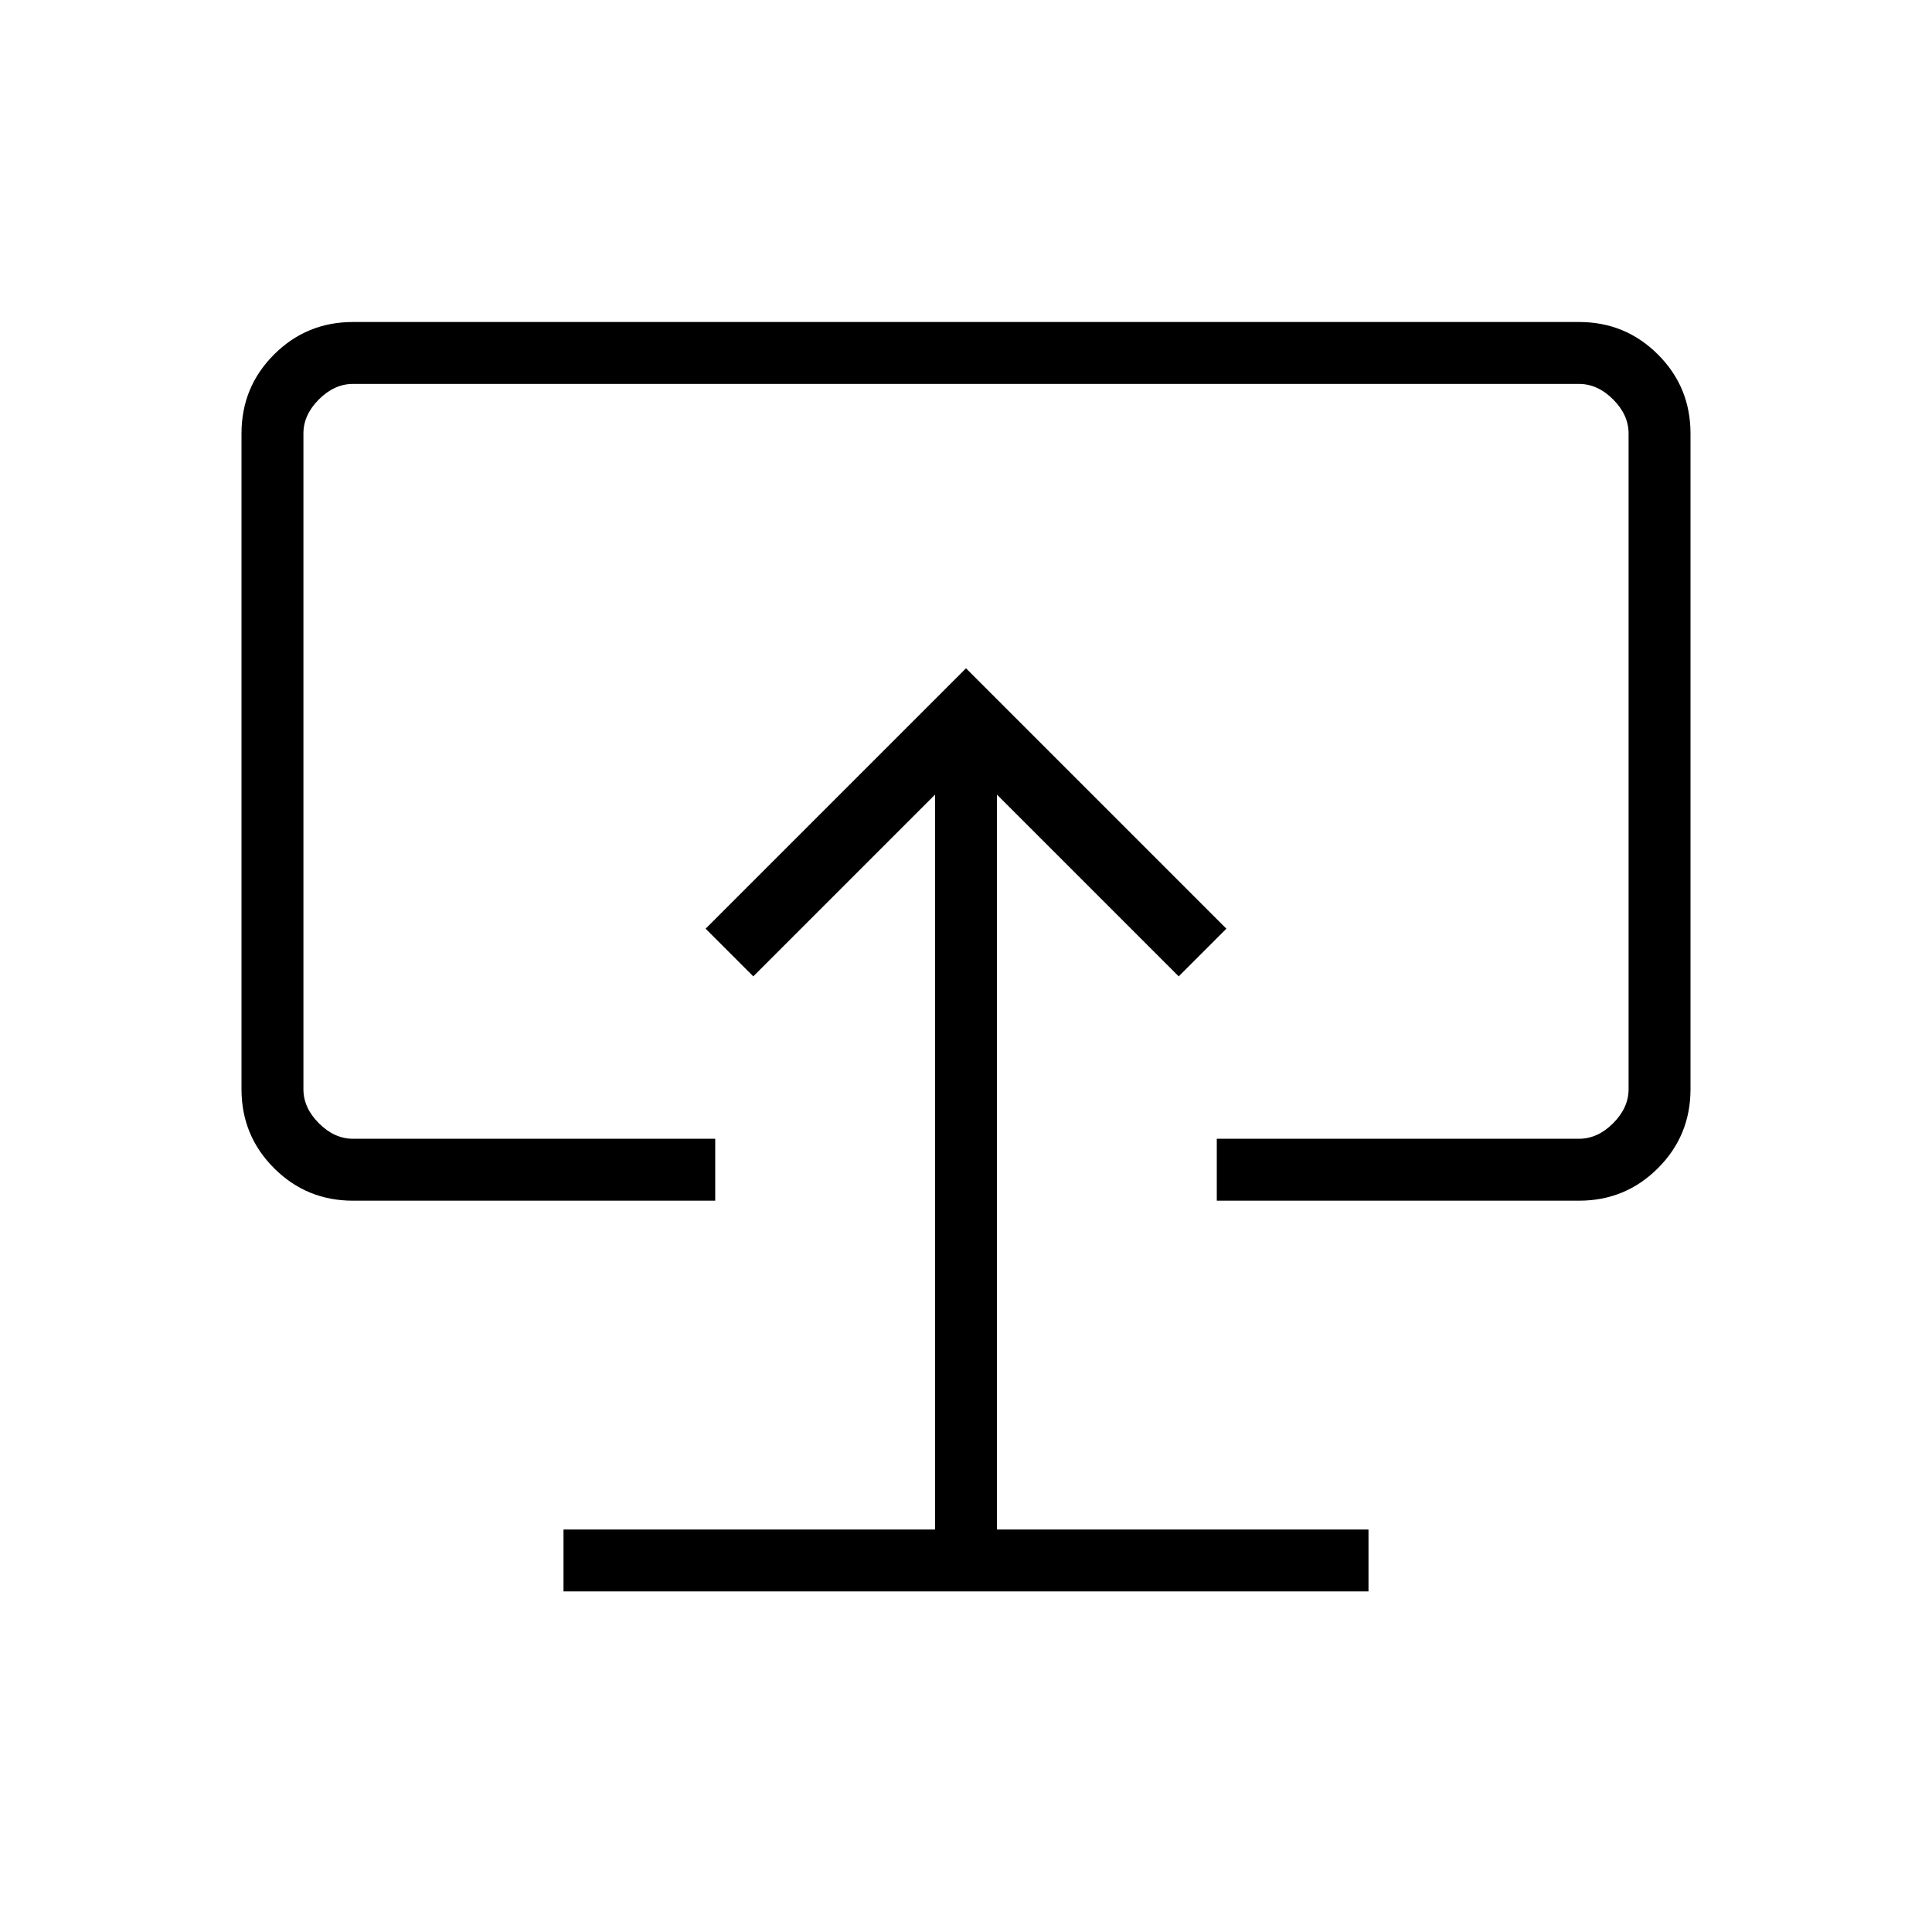 <svg xmlns="http://www.w3.org/2000/svg" width="48" height="48" viewBox="0 -960 960 960"><path d="M280-169.23h400V-200H495.385v-365.154l90.307 90.308 23.693-23.692L480-627.923 350.615-498.538l23.693 23.692 90.307-90.308V-200H280v30.77Zm200-315.385ZM175.384-363.384q-23.057 0-39.221-16.164Q120-395.711 120-418.769v-325.847q0-23.057 16.163-39.221Q152.327-800 175.384-800h609.232q23.057 0 39.221 16.163Q840-767.673 840-744.616v325.847q0 23.058-16.163 39.221-16.164 16.164-39.221 16.164H604.615v-30.77h180.001q9.23 0 16.923-7.692 7.692-7.692 7.692-16.923v-325.847q0-9.23-7.692-16.923-7.693-7.692-16.923-7.692H175.384q-9.23 0-16.923 7.692-7.692 7.693-7.692 16.923v325.847q0 9.231 7.692 16.923 7.693 7.692 16.923 7.692h180.001v30.77H175.384Z"/></svg>